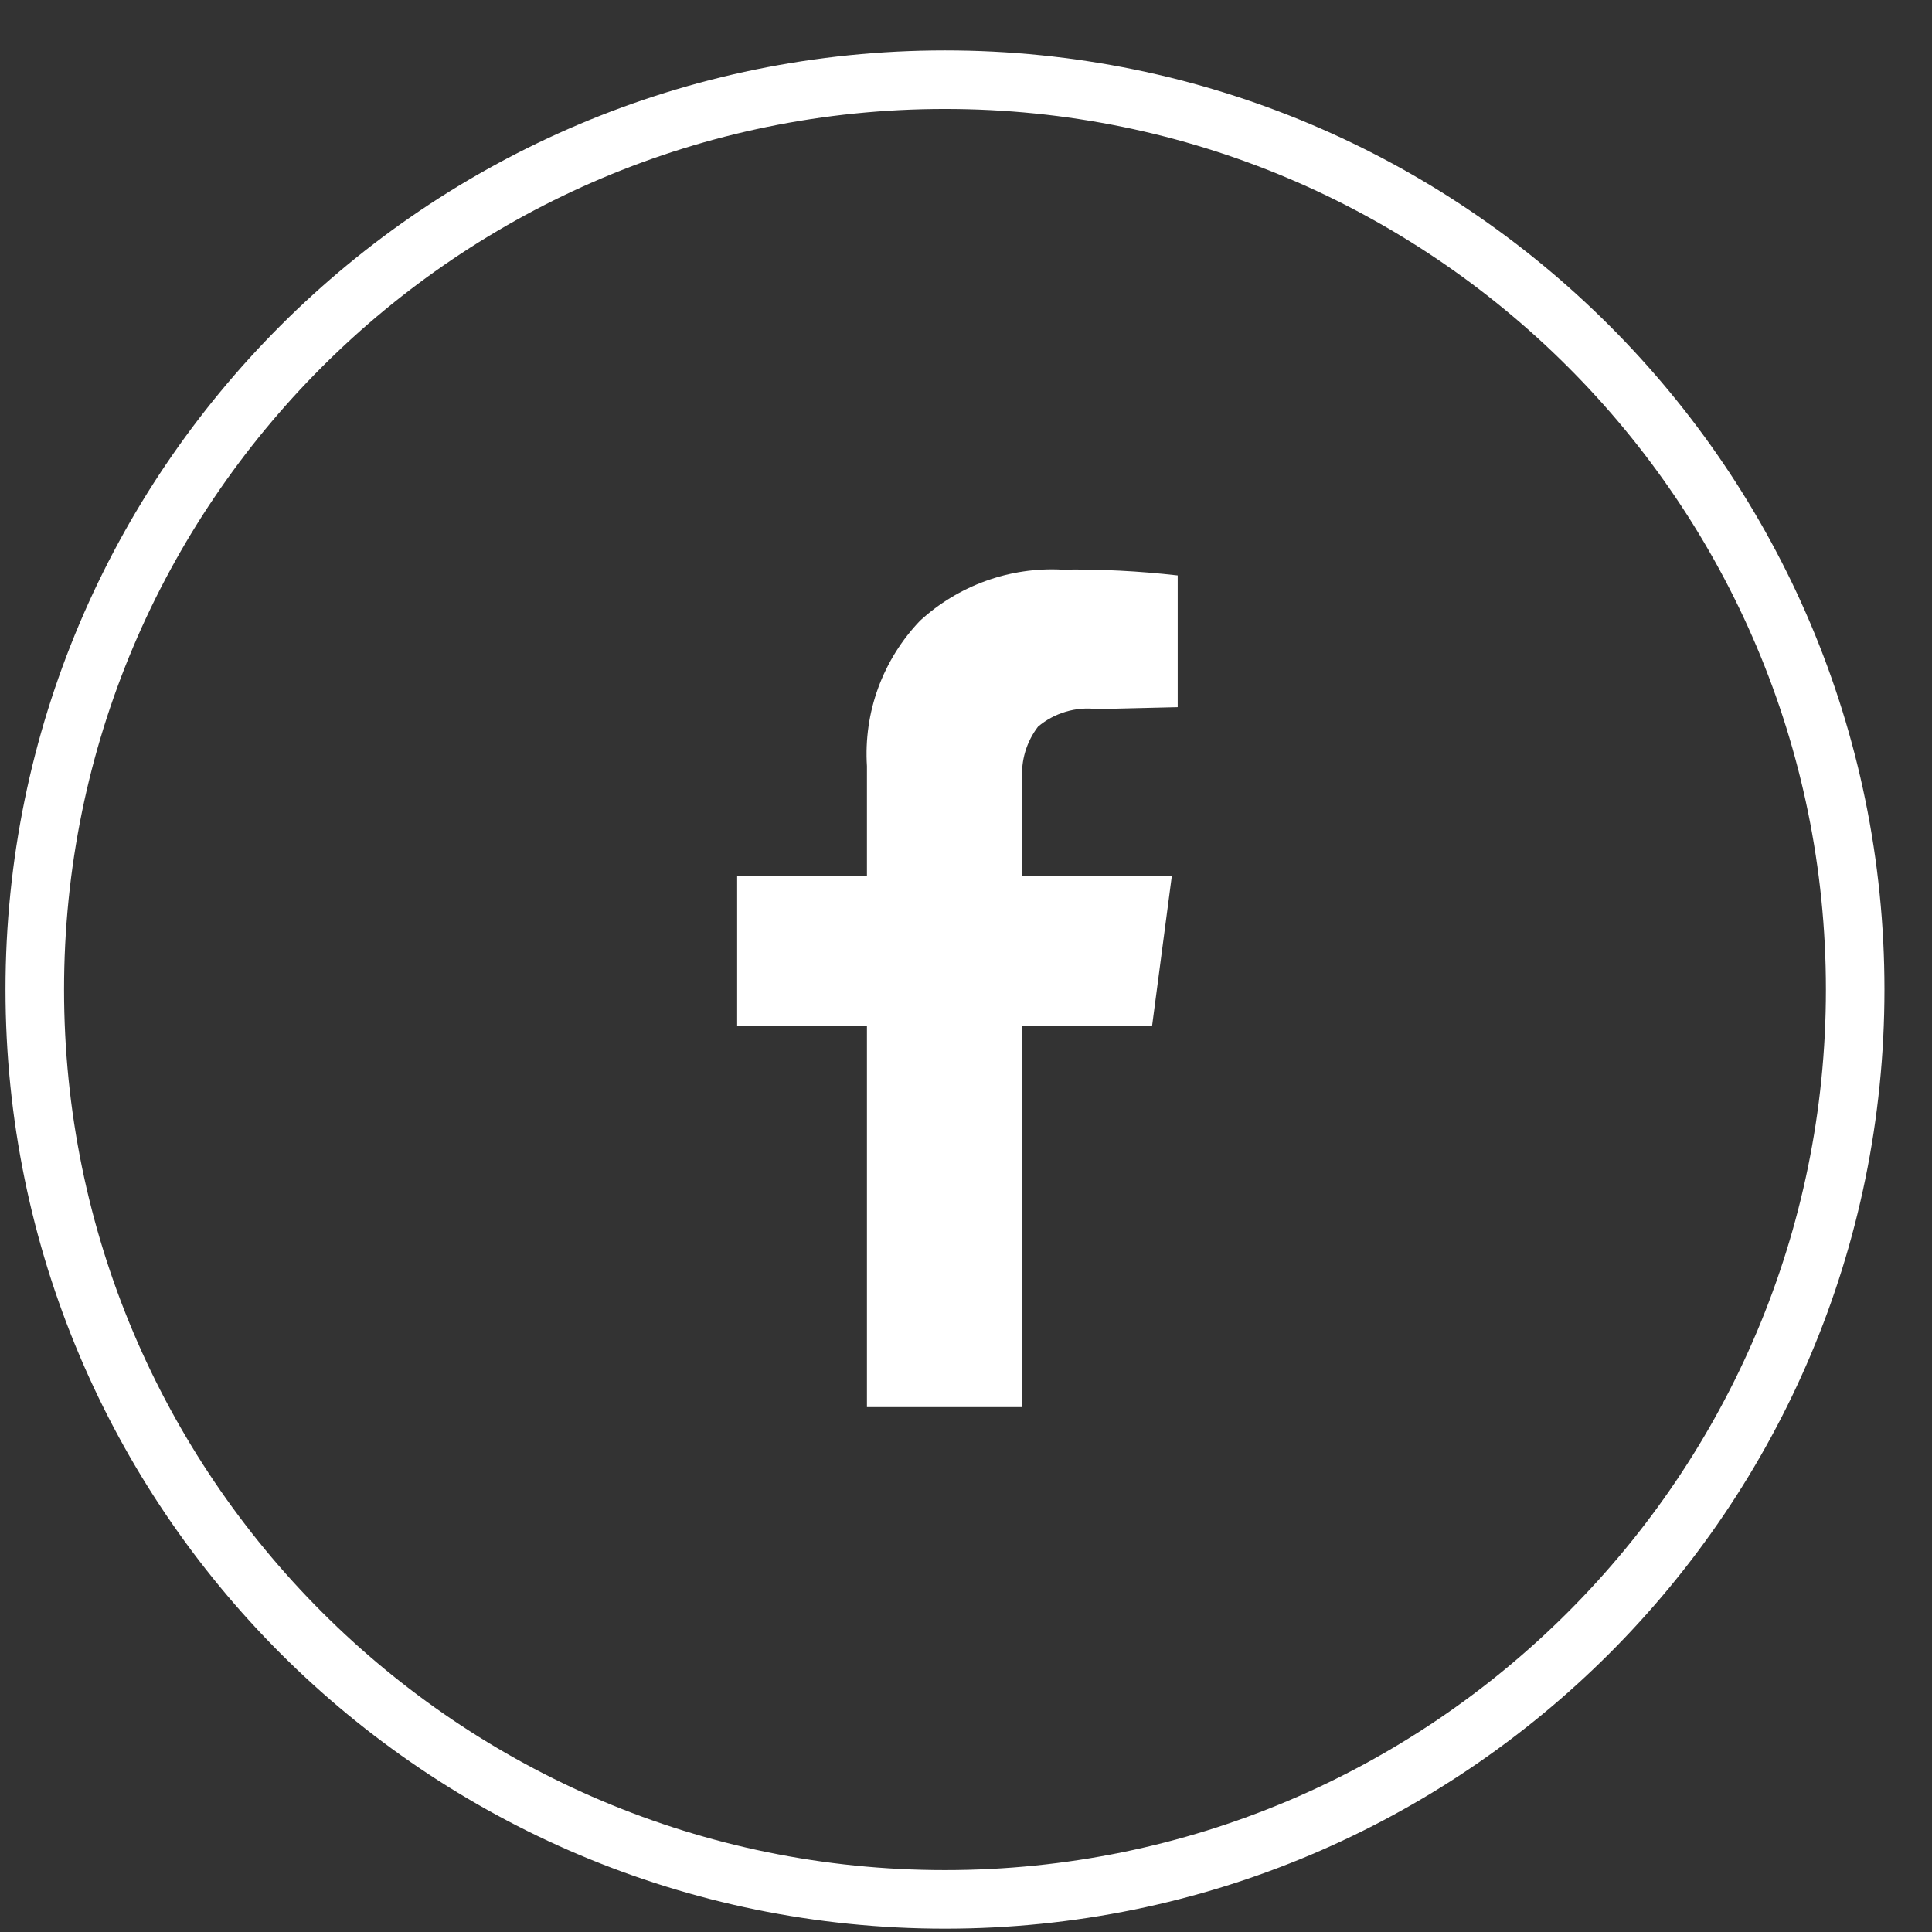 <svg width="33" height="33" viewBox="0 0 33 33" fill="none" xmlns="http://www.w3.org/2000/svg">
<rect x="0" y="0" width="33" height="33" fill="#333333" stroke="none"/>
<path d="M31.688 16.902C31.688 8.319 24.727 1.361 16.141 1.361C7.554 1.361 0.594 8.319 0.594 16.902C0.594 25.485 7.554 32.443 16.141 32.443C24.727 32.443 31.688 25.485 31.688 16.902Z" stroke="white"/>
<path d="M17.462 24.035H14.808V17.519H12.591V14.967H14.808V13.087C14.779 12.633 14.844 12.177 15 11.75C15.157 11.322 15.4 10.931 15.715 10.602C16.04 10.304 16.422 10.073 16.837 9.923C17.252 9.773 17.693 9.707 18.134 9.729C18.796 9.72 19.458 9.754 20.116 9.829V12.079L18.738 12.112C18.558 12.09 18.376 12.105 18.203 12.157C18.029 12.209 17.868 12.295 17.73 12.412C17.532 12.671 17.436 12.993 17.461 13.318V14.966H20.015L19.679 17.519H17.462V24.035Z" fill="white"/>
</svg>
